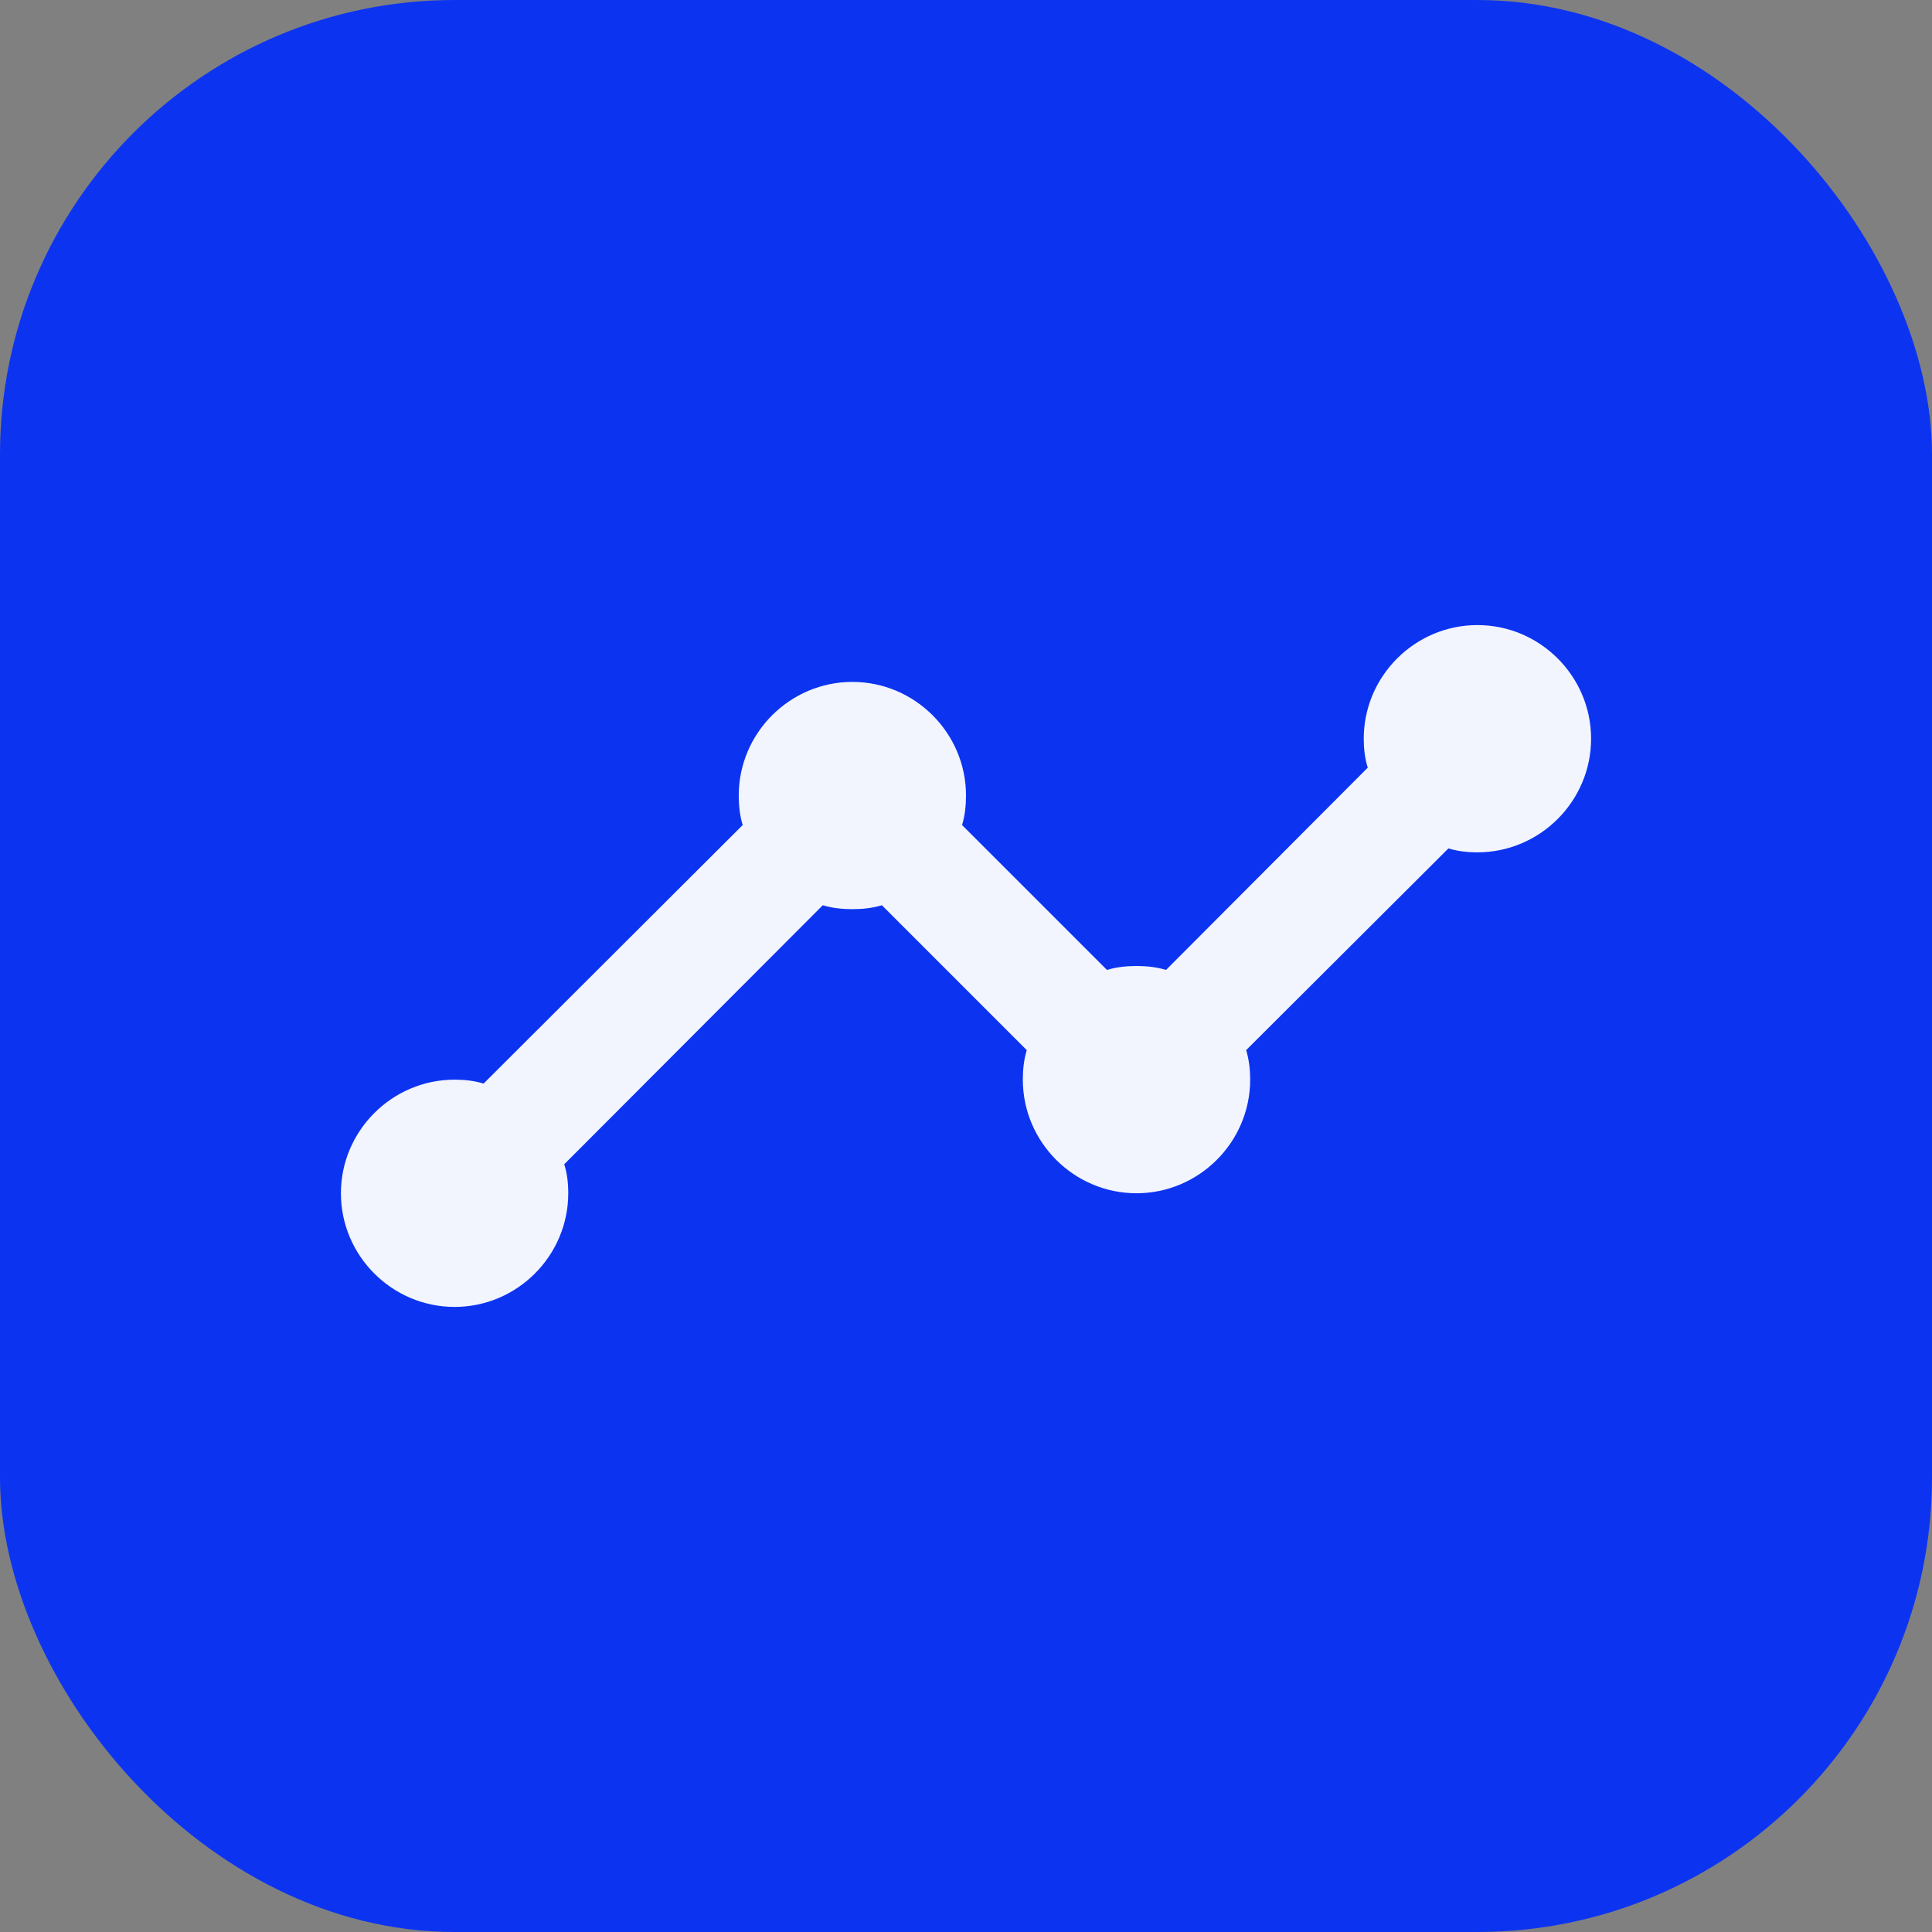 <svg width="24" height="24" viewBox="0 0 24 24" fill="none" xmlns="http://www.w3.org/2000/svg">
<rect x="0" y="0" width="24" height="24" fill="#808080" stroke="none"/>
<rect width="24" height="24" rx="5.647" fill="#0C34F0"/>
<path d="M19.765 9.176C19.765 9.953 19.13 10.588 18.353 10.588C18.226 10.588 18.106 10.574 17.993 10.539L15.48 13.045C15.515 13.158 15.53 13.285 15.53 13.412C15.53 14.188 14.894 14.823 14.118 14.823C13.341 14.823 12.706 14.188 12.706 13.412C12.706 13.285 12.72 13.158 12.755 13.045L10.955 11.245C10.842 11.28 10.715 11.294 10.588 11.294C10.461 11.294 10.334 11.28 10.221 11.245L7.009 14.463C7.045 14.576 7.059 14.696 7.059 14.823C7.059 15.6 6.424 16.235 5.647 16.235C4.871 16.235 4.235 15.6 4.235 14.823C4.235 14.047 4.871 13.412 5.647 13.412C5.774 13.412 5.894 13.426 6.007 13.461L9.226 10.249C9.191 10.136 9.177 10.009 9.177 9.882C9.177 9.106 9.812 8.471 10.588 8.471C11.365 8.471 12 9.106 12 9.882C12 10.009 11.986 10.136 11.951 10.249L13.751 12.049C13.864 12.014 13.991 12 14.118 12C14.245 12 14.372 12.014 14.485 12.049L16.991 9.536C16.955 9.423 16.941 9.303 16.941 9.176C16.941 8.4 17.576 7.765 18.353 7.765C19.13 7.765 19.765 8.4 19.765 9.176ZM19.765 9.176C19.765 9.953 19.13 10.588 18.353 10.588C18.226 10.588 18.106 10.574 17.993 10.539L15.48 13.045C15.515 13.158 15.53 13.285 15.53 13.412C15.53 14.188 14.894 14.823 14.118 14.823C13.341 14.823 12.706 14.188 12.706 13.412C12.706 13.285 12.72 13.158 12.755 13.045L10.955 11.245C10.842 11.28 10.715 11.294 10.588 11.294C10.461 11.294 10.334 11.28 10.221 11.245L7.009 14.463C7.045 14.576 7.059 14.696 7.059 14.823C7.059 15.6 6.424 16.235 5.647 16.235C4.871 16.235 4.235 15.6 4.235 14.823C4.235 14.047 4.871 13.412 5.647 13.412C5.774 13.412 5.894 13.426 6.007 13.461L9.226 10.249C9.191 10.136 9.177 10.009 9.177 9.882C9.177 9.106 9.812 8.471 10.588 8.471C11.365 8.471 12 9.106 12 9.882C12 10.009 11.986 10.136 11.951 10.249L13.751 12.049C13.864 12.014 13.991 12 14.118 12C14.245 12 14.372 12.014 14.485 12.049L16.991 9.536C16.955 9.423 16.941 9.303 16.941 9.176C16.941 8.4 17.576 7.765 18.353 7.765C19.13 7.765 19.765 8.4 19.765 9.176Z" fill="#F3F5FE"/>
</svg>
